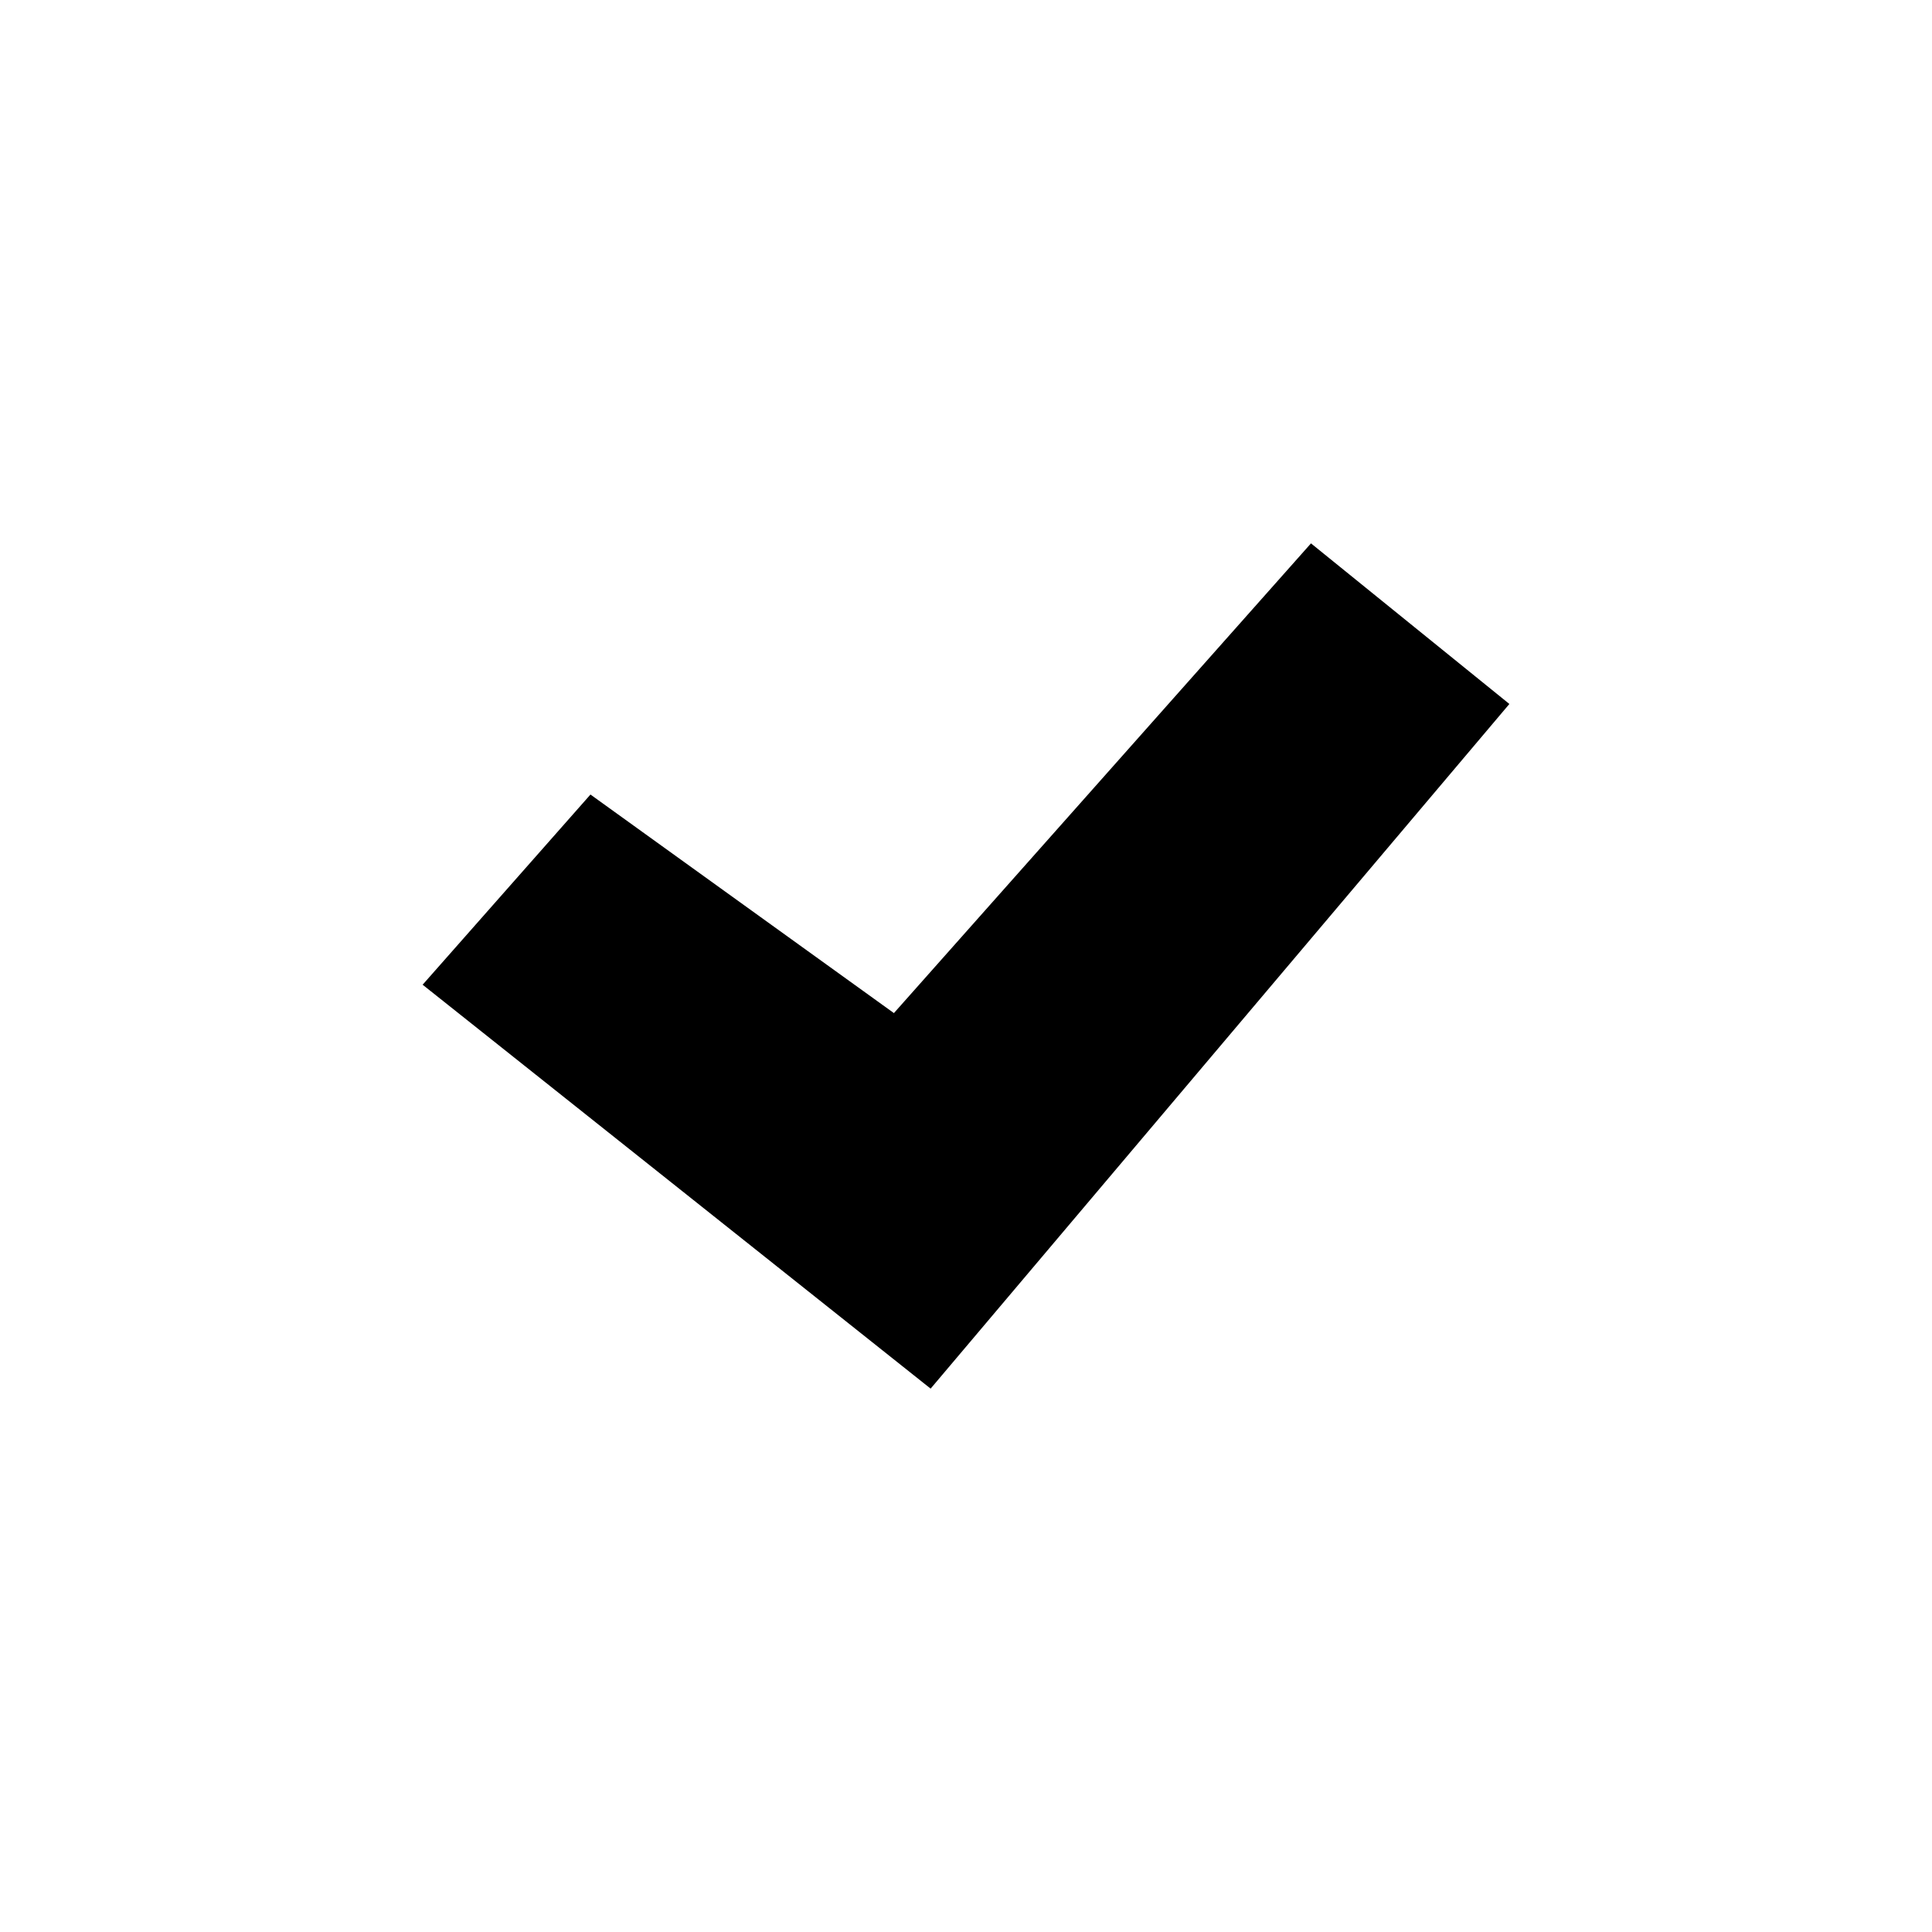<svg xmlns="http://www.w3.org/2000/svg" width="1em" height="1em" viewBox="0 0 16 16" class="_1jLmotd641jK8Ct1WIiJA1"><path fill="currentColor" d="M7.403 8.39L4.89 6.58 3.5 8.155 7.707 11.5 12.5 5.83 10.857 4.5z"></path></svg>
